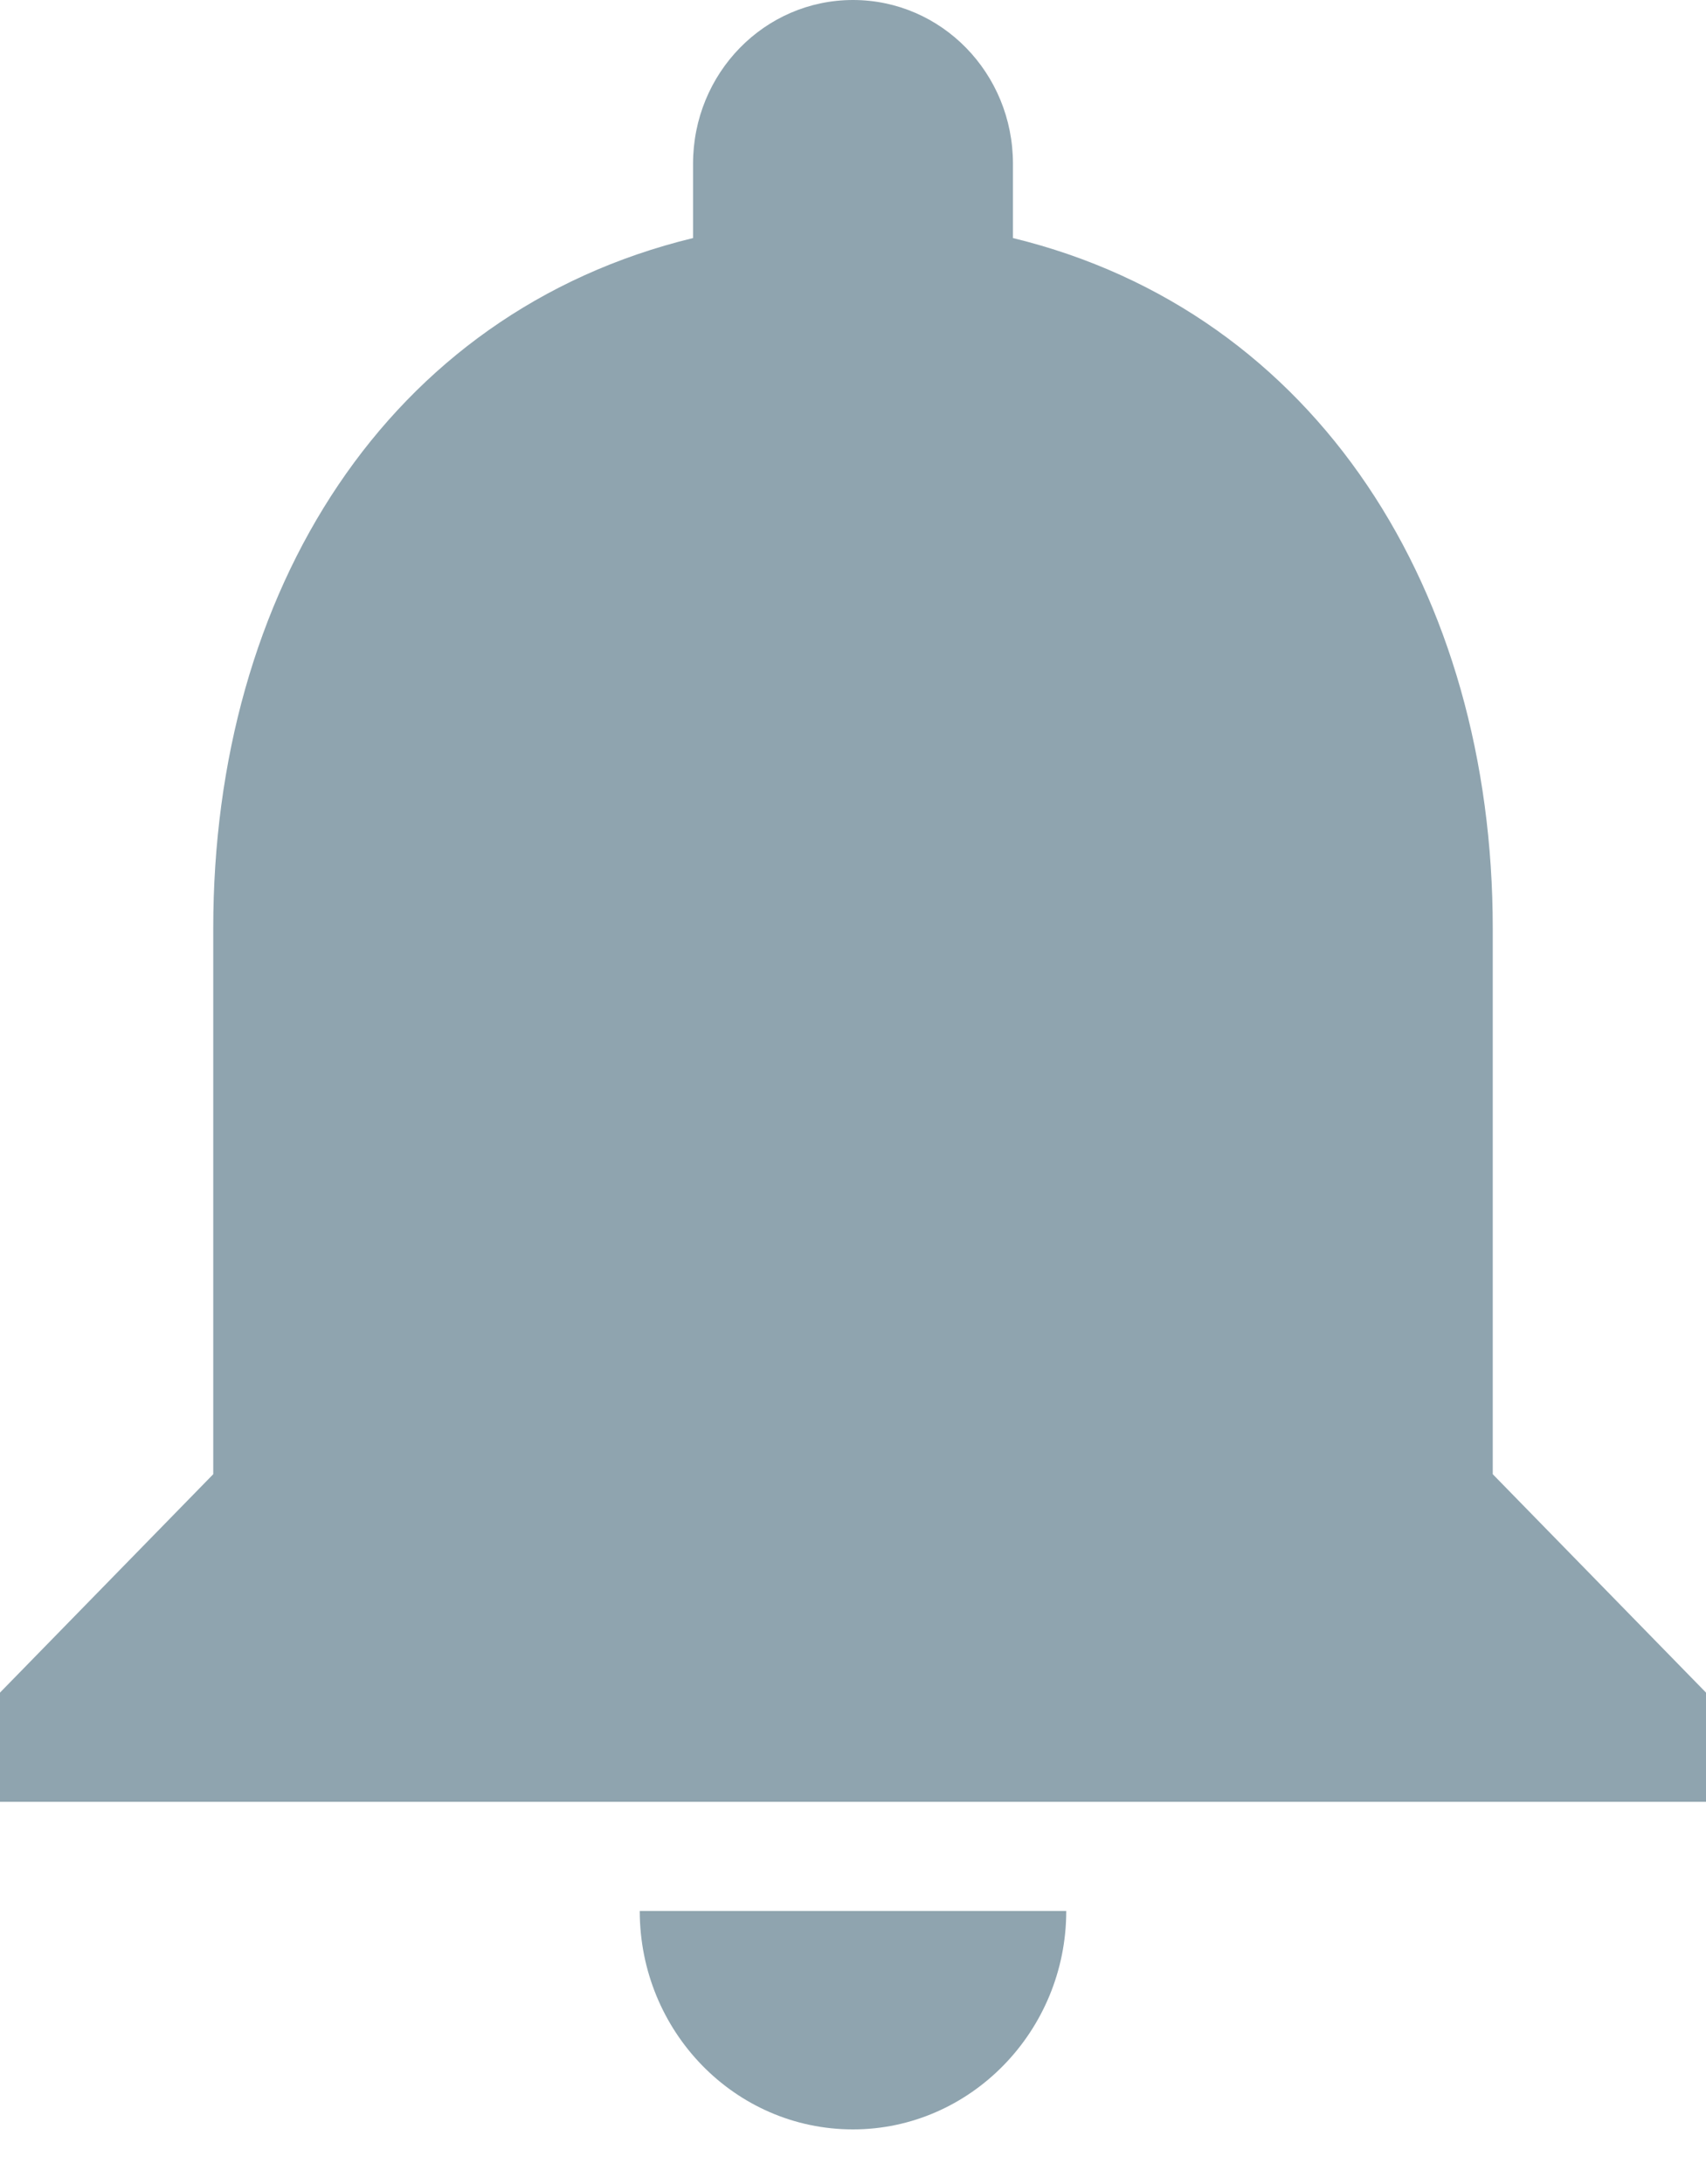 <?xml version="1.0" encoding="UTF-8"?>
<svg width="25px" height="32px" viewBox="0 0 25 32" version="1.1" xmlns="http://www.w3.org/2000/svg" xmlns:xlink="http://www.w3.org/1999/xlink">
    <!-- Generator: sketchtool 48.2 (47327) - http://www.bohemiancoding.com/sketch -->
    <title>3D2F0F57-C089-4CFD-BC23-AE270A856C04</title>
    <desc>Created with sketchtool.</desc>
    <defs></defs>
    <g id="01_dashboard_trial" stroke="none" stroke-width="1" fill="none" fill-rule="evenodd" transform="translate(-1359, -20)">
        <g id="Head" transform="translate(250, 0)" fill="#8FA4AF" fill-rule="nonzero">
            <g id="Notification" transform="translate(1109, 14)">
                <g id="ic_notification" transform="translate(0, 6)">
                    <path d="M12.5,31.2 C14.219,31.2 15.625,29.76 15.625,28 L9.375,28 C9.375,29.76 10.766,31.2 12.5,31.2 Z M21.875,21.6 L21.875,13.6 C21.875,8.688 19.312,4.576 14.844,3.488 L14.844,2.4 C14.844,1.072 13.797,0 12.5,0 C11.203,0 10.156,1.072 10.156,2.4 L10.156,3.488 C5.672,4.576 3.125,8.672 3.125,13.6 L3.125,21.6 L0,24.8 L0,26.4 L25,26.4 L25,24.8 L21.875,21.6 Z" id="Shape"></path>
                </g>
            </g>
        </g>
    </g>
</svg>